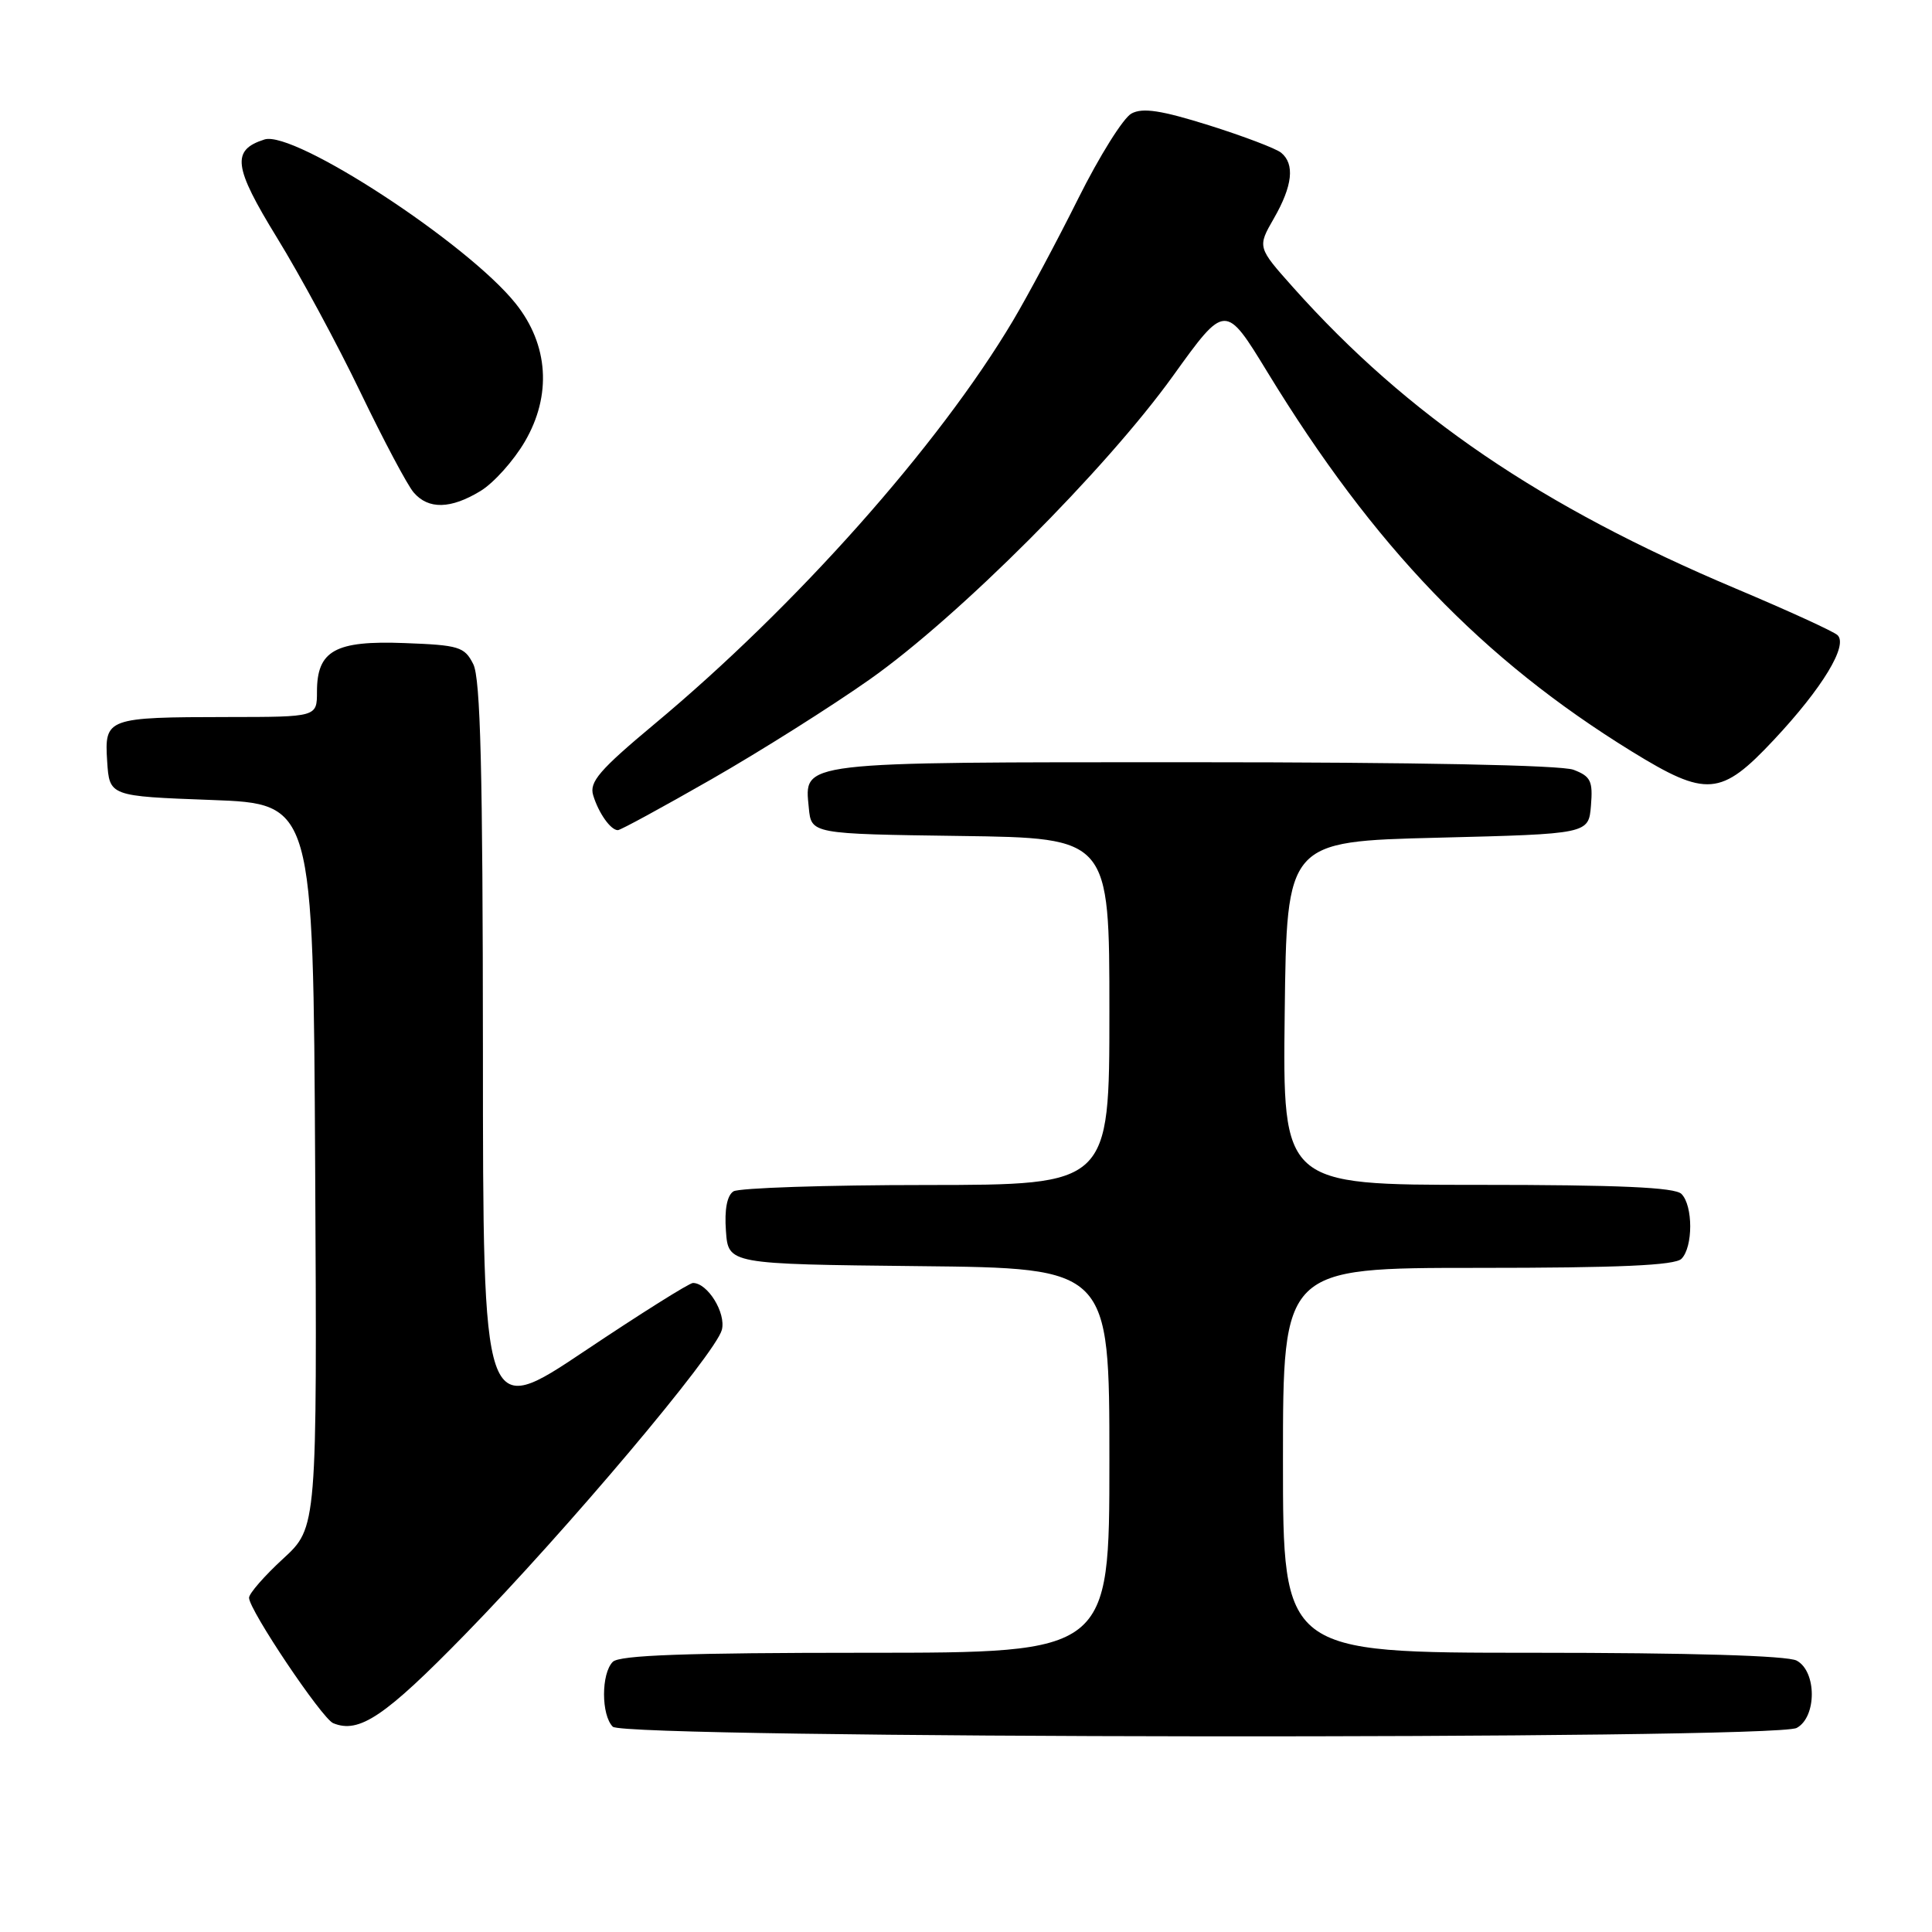 <?xml version="1.0" encoding="UTF-8" standalone="no"?>
<!DOCTYPE svg PUBLIC "-//W3C//DTD SVG 1.1//EN" "http://www.w3.org/Graphics/SVG/1.1/DTD/svg11.dtd" >
<svg xmlns="http://www.w3.org/2000/svg" xmlns:xlink="http://www.w3.org/1999/xlink" version="1.1" viewBox="0 0 256 256">
 <g >
 <path fill="currentColor"
d=" M 238.07 228.96 C 240.74 227.53 240.74 221.47 238.07 220.04 C 236.84 219.38 223.95 219.00 203.07 219.00 C 170.00 219.00 170.00 219.00 170.00 193.50 C 170.00 168.00 170.00 168.00 195.80 168.00 C 214.53 168.00 221.93 167.67 222.80 166.80 C 224.35 165.25 224.35 159.75 222.80 158.20 C 221.93 157.33 214.53 157.00 195.78 157.00 C 169.96 157.00 169.96 157.00 170.23 134.25 C 170.50 111.50 170.50 111.50 190.50 111.00 C 210.50 110.50 210.50 110.50 210.81 106.75 C 211.08 103.49 210.78 102.87 208.50 102.00 C 206.88 101.38 187.48 101.00 158.13 101.00 C 105.38 101.00 106.58 100.86 107.17 107.04 C 107.50 110.50 107.50 110.50 127.25 110.77 C 147.00 111.04 147.00 111.04 147.00 134.02 C 147.00 157.00 147.00 157.00 122.75 157.02 C 109.41 157.02 97.91 157.41 97.19 157.86 C 96.34 158.40 95.98 160.26 96.19 163.10 C 96.50 167.50 96.50 167.50 121.75 167.77 C 147.00 168.03 147.00 168.03 147.00 193.52 C 147.00 219.00 147.00 219.00 114.70 219.00 C 90.91 219.00 82.08 219.32 81.20 220.20 C 79.65 221.75 79.65 227.25 81.20 228.80 C 82.79 230.39 235.11 230.55 238.07 228.96 Z  M 61.62 216.57 C 75.12 202.75 94.83 179.36 95.65 176.21 C 96.22 173.97 93.77 170.00 91.82 170.00 C 91.34 170.00 84.88 174.06 77.47 179.02 C 64.00 188.04 64.00 188.04 63.99 139.27 C 63.97 102.03 63.67 89.91 62.71 88.00 C 61.55 85.70 60.83 85.48 53.60 85.21 C 44.41 84.86 42.00 86.20 42.00 91.65 C 42.00 95.00 42.00 95.00 30.25 95.01 C 14.13 95.03 13.83 95.14 14.20 100.88 C 14.50 105.50 14.50 105.50 28.00 106.00 C 41.50 106.50 41.50 106.50 41.76 154.45 C 42.02 202.40 42.02 202.40 37.51 206.54 C 35.03 208.82 33.00 211.15 33.00 211.71 C 33.00 213.33 42.65 227.70 44.15 228.33 C 47.59 229.75 51.00 227.45 61.62 216.57 Z  M 94.28 103.25 C 100.76 99.54 110.21 93.58 115.28 90.00 C 127.03 81.71 146.49 62.24 155.43 49.81 C 162.36 40.17 162.36 40.17 167.96 49.34 C 182.03 72.39 196.40 87.35 216.20 99.56 C 226.14 105.68 228.03 105.53 235.06 98.02 C 241.48 91.17 244.93 85.48 243.47 84.15 C 242.94 83.66 236.88 80.89 230.00 77.99 C 204.22 67.12 186.55 55.10 171.39 38.13 C 166.60 32.76 166.60 32.76 168.80 28.93 C 171.28 24.62 171.59 21.73 169.75 20.23 C 169.06 19.67 164.76 18.04 160.19 16.60 C 153.87 14.62 151.41 14.24 149.93 15.04 C 148.85 15.61 145.68 20.68 142.88 26.29 C 140.08 31.91 136.18 39.20 134.22 42.50 C 124.39 59.03 105.49 80.30 86.72 95.94 C 79.42 102.03 78.06 103.62 78.60 105.38 C 79.32 107.75 80.92 110.00 81.87 110.00 C 82.22 110.00 87.80 106.96 94.28 103.25 Z  M 63.67 65.06 C 65.42 64.00 68.06 61.05 69.54 58.52 C 73.13 52.39 72.69 45.67 68.32 40.21 C 61.96 32.25 38.97 17.24 35.05 18.48 C 30.64 19.88 30.92 22.08 36.71 31.51 C 39.75 36.45 44.73 45.67 47.77 52.00 C 50.82 58.33 53.98 64.29 54.81 65.25 C 56.76 67.53 59.73 67.46 63.67 65.06 Z "/>
</g>
</svg>